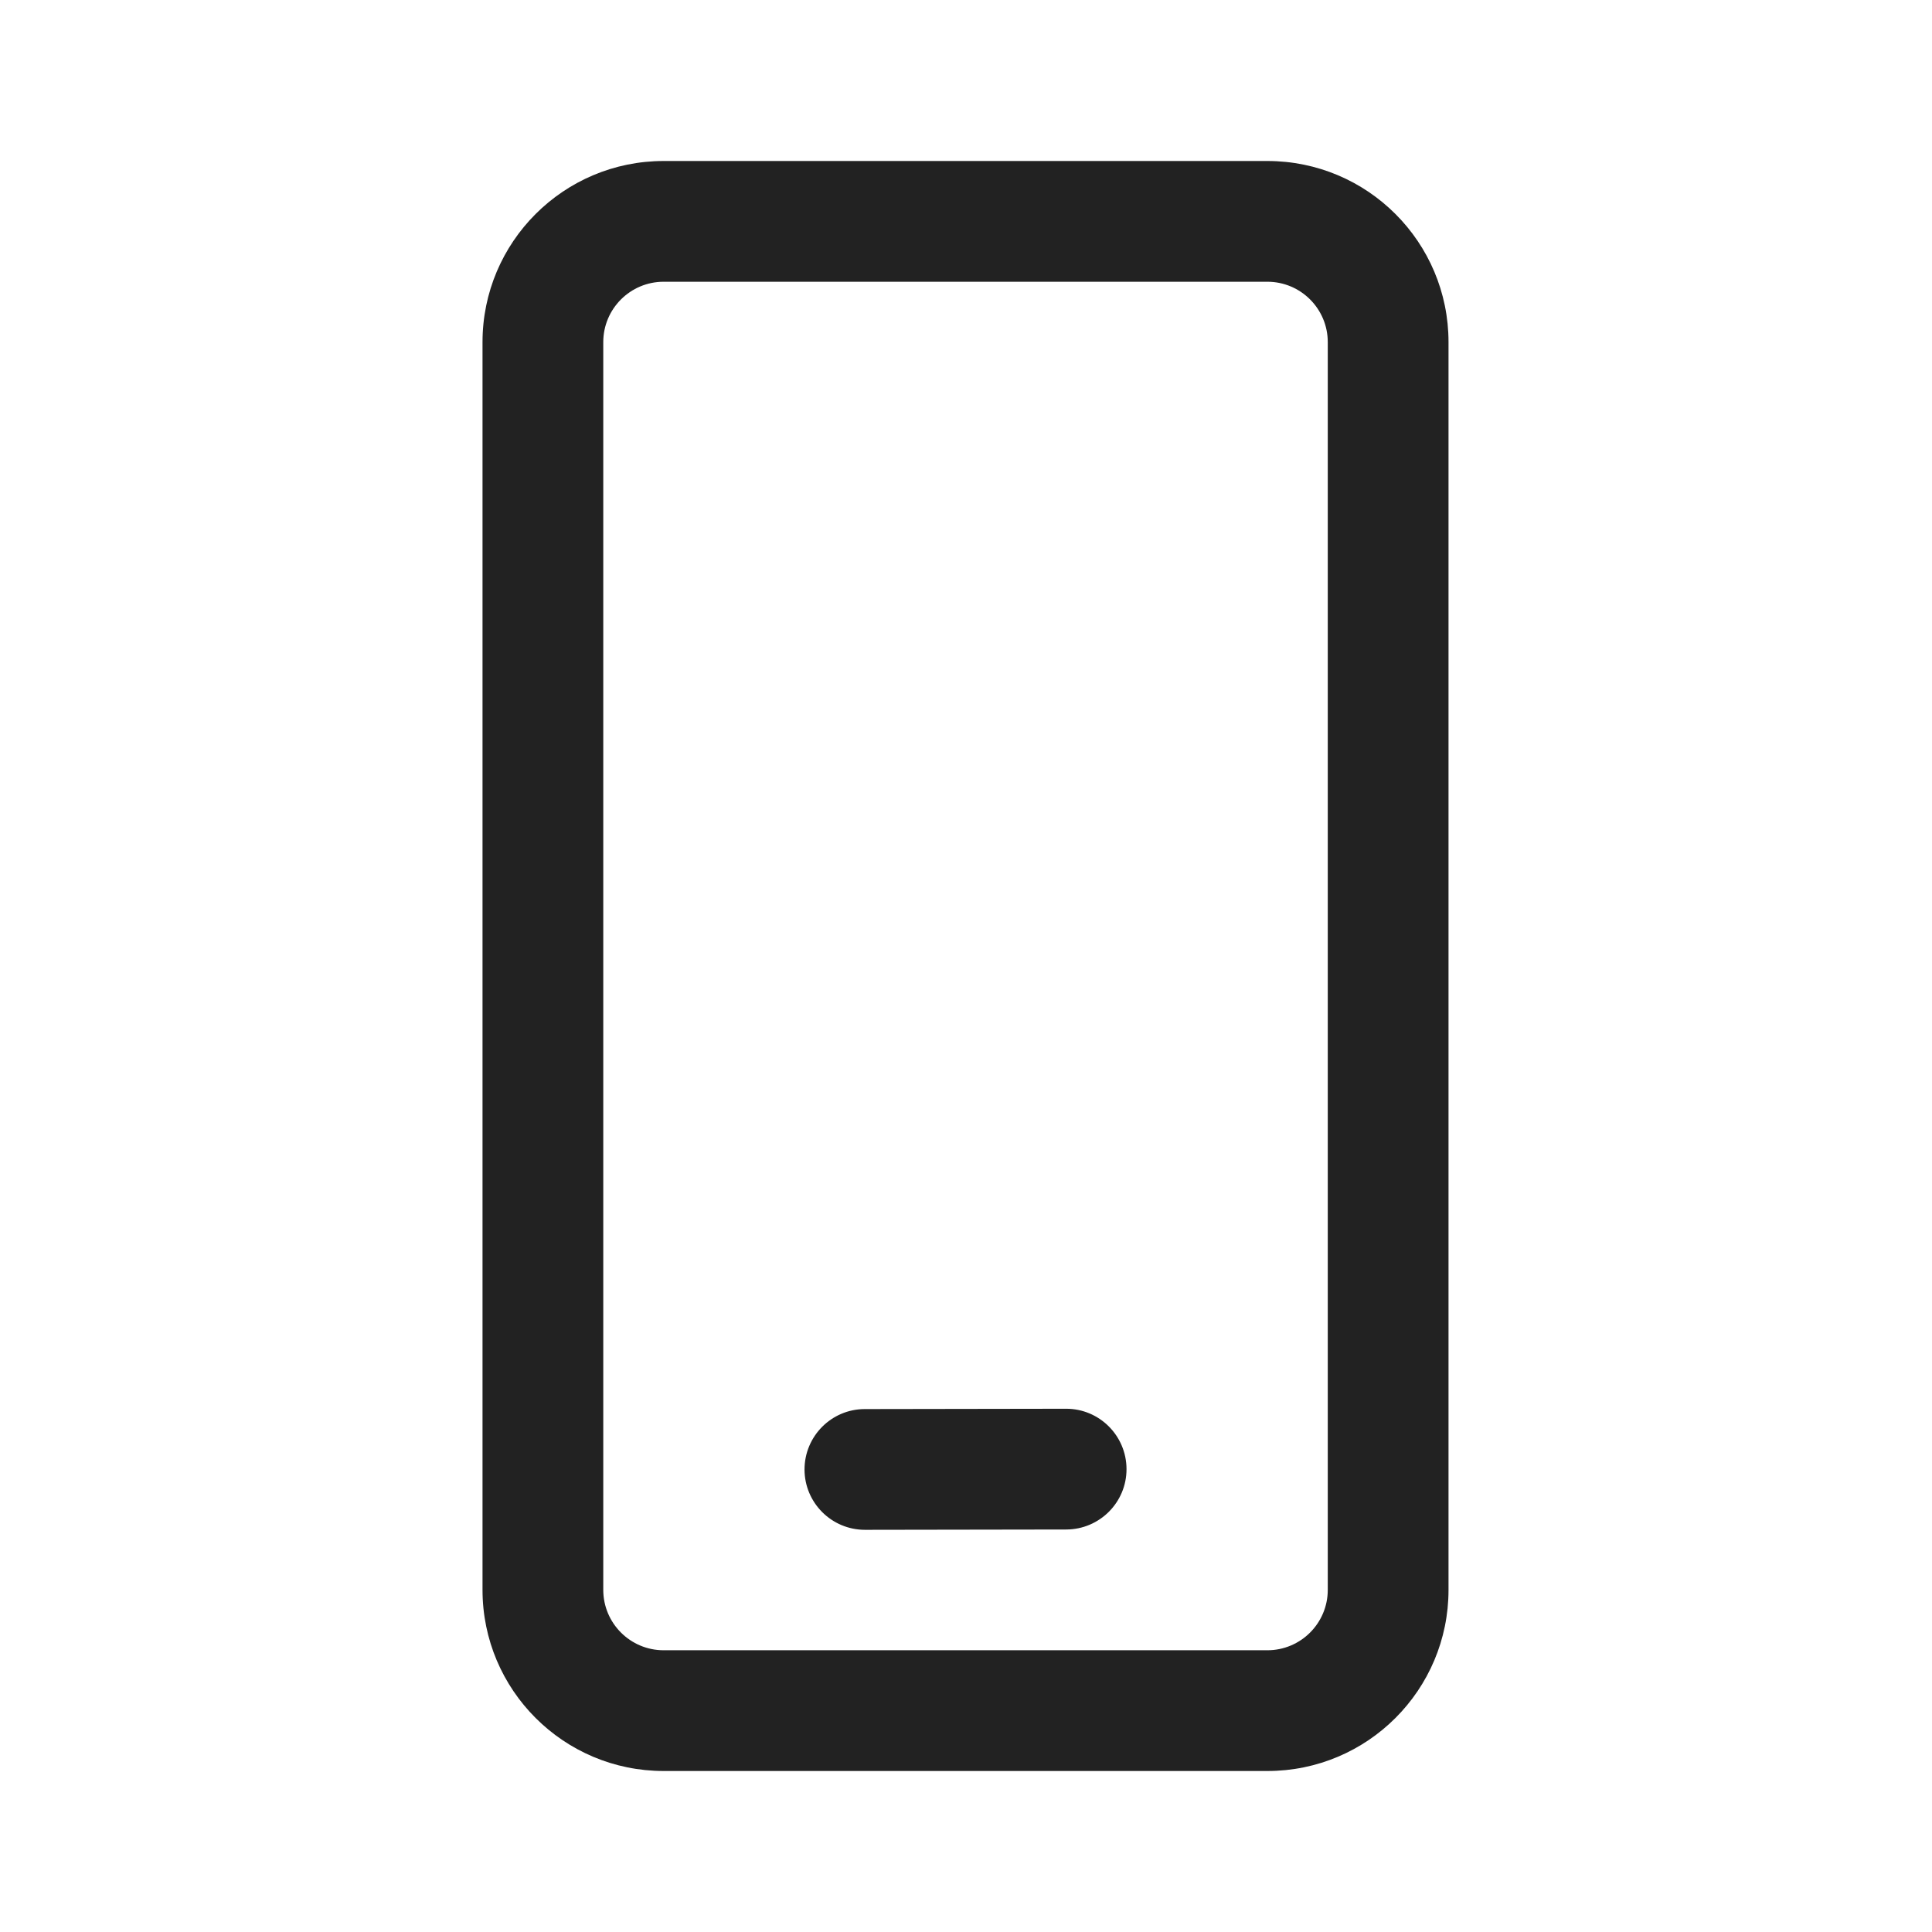 <svg width="24" height="24" viewBox="0 0 24 24" fill="none" xmlns="http://www.w3.org/2000/svg">
<g id="Size=24, Theme=Regular">
<path id="Shape" d="M15.744 2C16.987 2 17.994 3.007 17.994 4.25V19.75C17.994 20.993 16.987 22 15.744 22H8.244C7.002 22 5.994 20.993 5.994 19.75V4.25C5.994 3.007 7.002 2 8.244 2H15.744ZM15.744 3.5H8.244C7.83 3.5 7.494 3.836 7.494 4.25V19.75C7.494 20.164 7.83 20.5 8.244 20.5H15.744C16.158 20.5 16.494 20.164 16.494 19.75V4.25C16.494 3.836 16.158 3.5 15.744 3.5ZM13.243 17.5C13.657 17.499 13.993 17.835 13.994 18.249C13.995 18.663 13.659 18.999 13.245 19L10.745 19.004C10.331 19.004 9.995 18.669 9.994 18.255C9.994 17.841 10.329 17.504 10.743 17.504L13.243 17.5Z" fill="#222222"/>
</g>
</svg>
